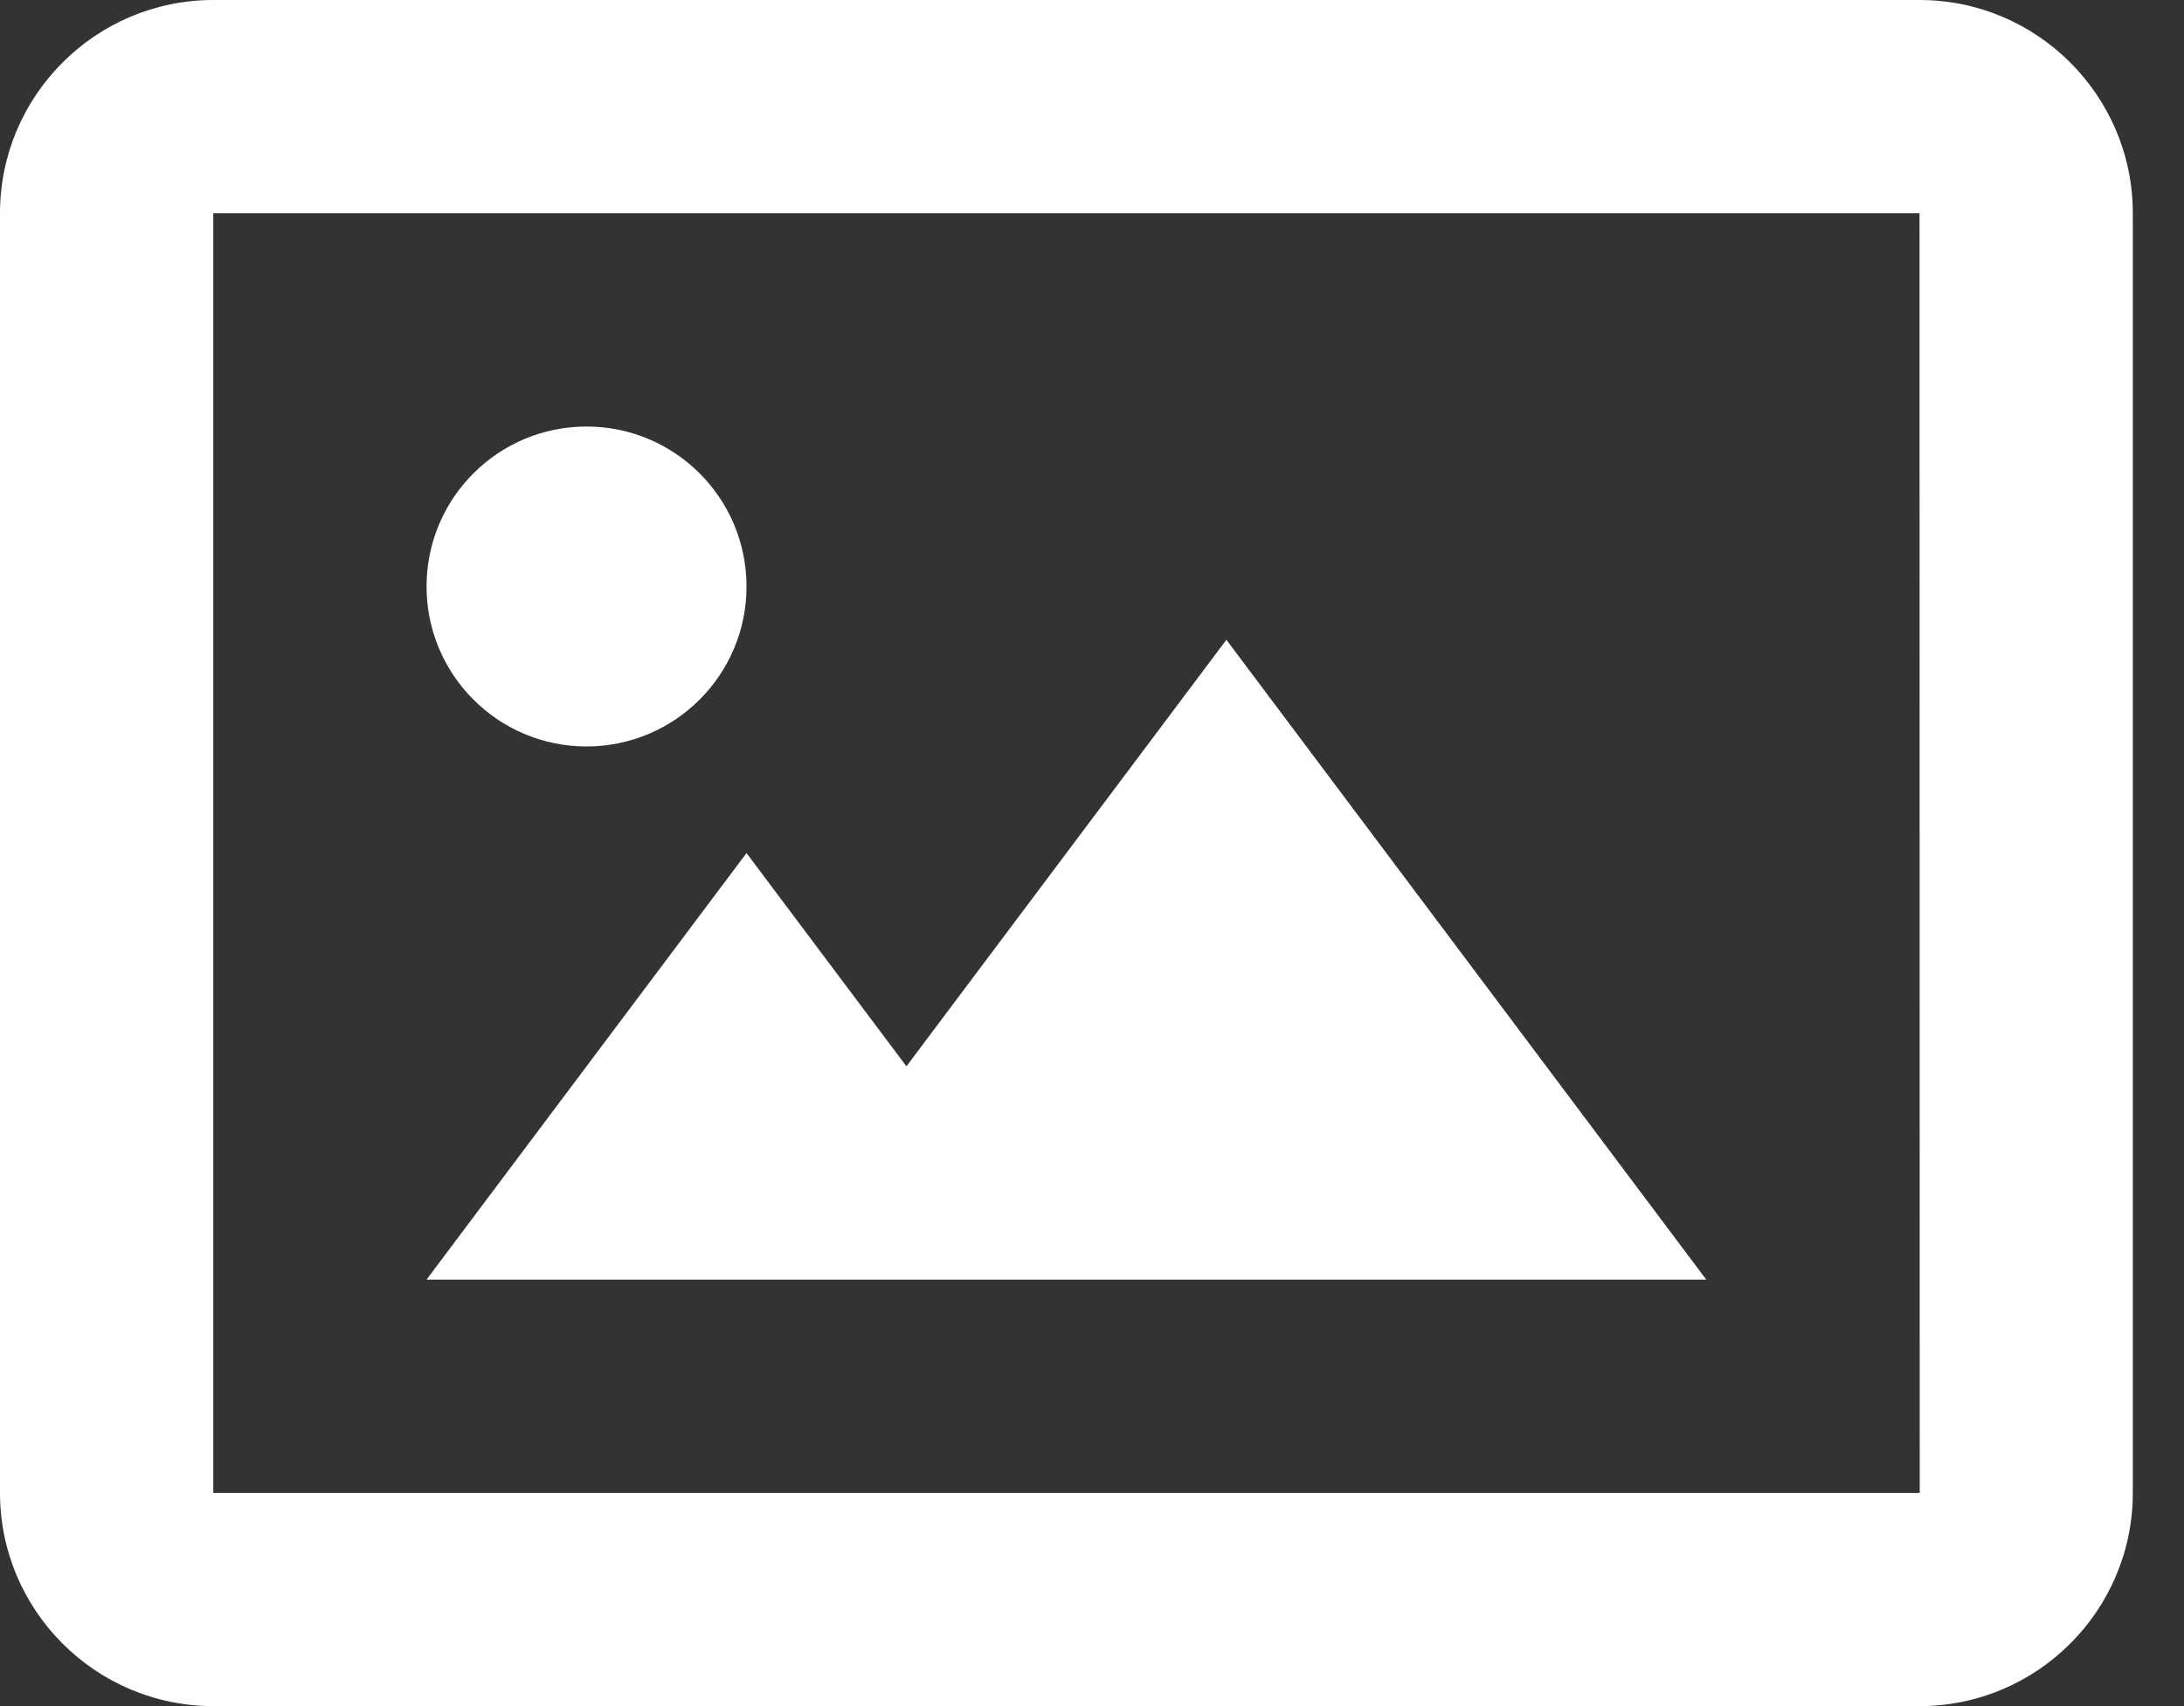 <svg width="32" height="25" viewBox="0 0 32 25" fill="none" xmlns="http://www.w3.org/2000/svg">
<rect x="0" y="0" width="32" height="25" fill="#333333" stroke="none"/>
<path d="M8.594 10.938C9.888 10.938 10.938 9.888 10.938 8.594C10.938 7.299 9.888 6.25 8.594 6.25C7.299 6.25 6.25 7.299 6.25 8.594C6.25 9.888 7.299 10.938 8.594 10.938Z" fill="white"/>
<path d="M13.281 15.625L10.938 12.5L6.25 18.75H25L17.969 9.375L13.281 15.625Z" fill="white"/>
<path d="M28.125 0H3.125C1.402 0 0 1.402 0 3.125V21.875C0 23.598 1.402 25 3.125 25H28.125C29.848 25 31.25 23.598 31.25 21.875V3.125C31.25 1.402 29.848 0 28.125 0ZM3.125 21.875V3.125H28.125L28.128 21.875H3.125Z" fill="white"/>
</svg>
